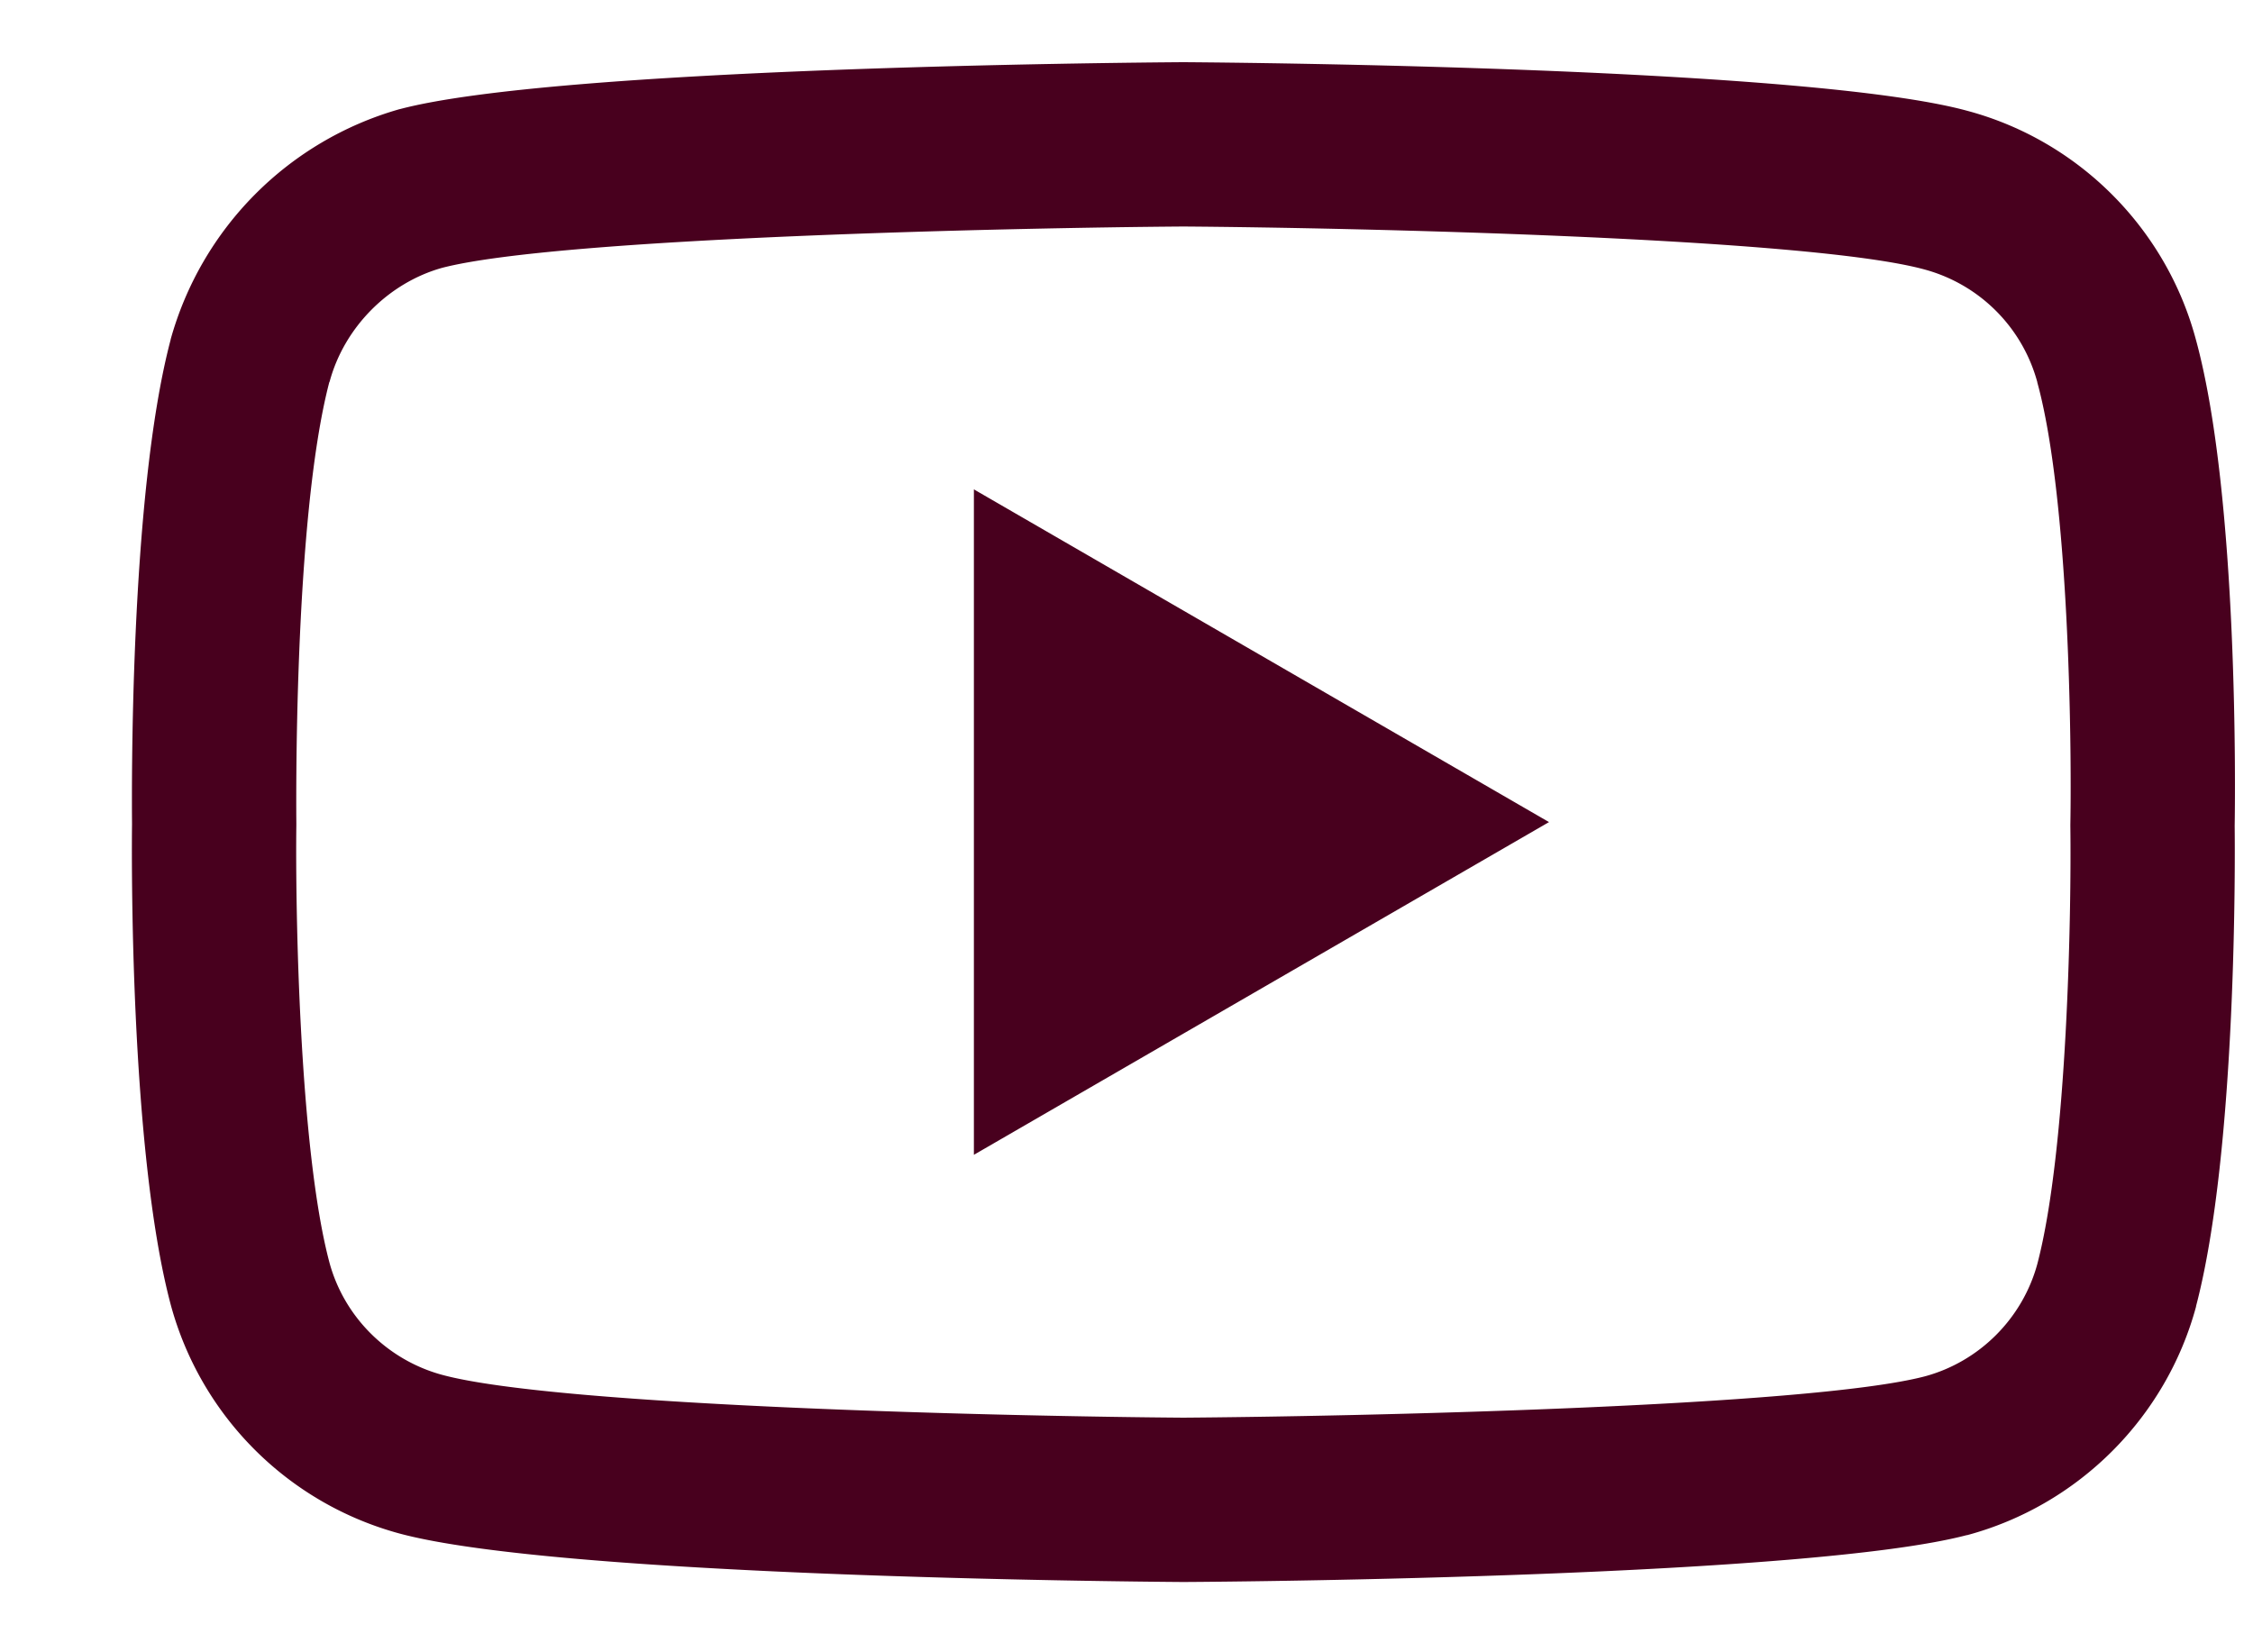 <svg viewBox="0 0 15 11" xmlns="http://www.w3.org/2000/svg" fill-rule="evenodd" clip-rule="evenodd" stroke-linejoin="round" stroke-miterlimit="2"><path d="M7.882 10.532h-.007c-.423-.003-4.157-.037-5.216-.323a2.164 2.164 0 01-1.522-1.522c-.277-1.039-.26-3.04-.258-3.2-.001-.16-.02-2.177.257-3.225V2.26A2.21 2.21 0 012.659.727l.005-.001C3.71.45 7.451.417 7.875.414h.007c.424.003 4.169.037 5.217.324.738.198 1.321.78 1.52 1.52.288 1.048.262 3.07.259 3.24.002.169.018 2.152-.257 3.197v.003c-.2.74-.784 1.323-1.524 1.522h-.003c-1.046.275-4.788.31-5.212.312zm-5.689-7.99c-.243.926-.22 2.918-.22 2.938v.014c-.007.553.019 2.153.22 2.91.098.363.386.65.751.749.78.211 3.823.277 4.935.285 1.114-.008 4.16-.072 4.936-.275.363-.098.65-.385.749-.748.202-.769.227-2.361.22-2.91a.91.91 0 010-.017c.01-.56-.01-2.178-.22-2.942v-.002a1.067 1.067 0 00-.751-.75c-.773-.212-3.82-.278-4.934-.286-1.114.008-4.158.073-4.935.275-.358.1-.653.397-.75.76zm11.9 6.014zm-7.609-.868v-4.43l3.829 2.215-3.829 2.215z" fill="#48001e" fill-rule="nonzero"/></svg>